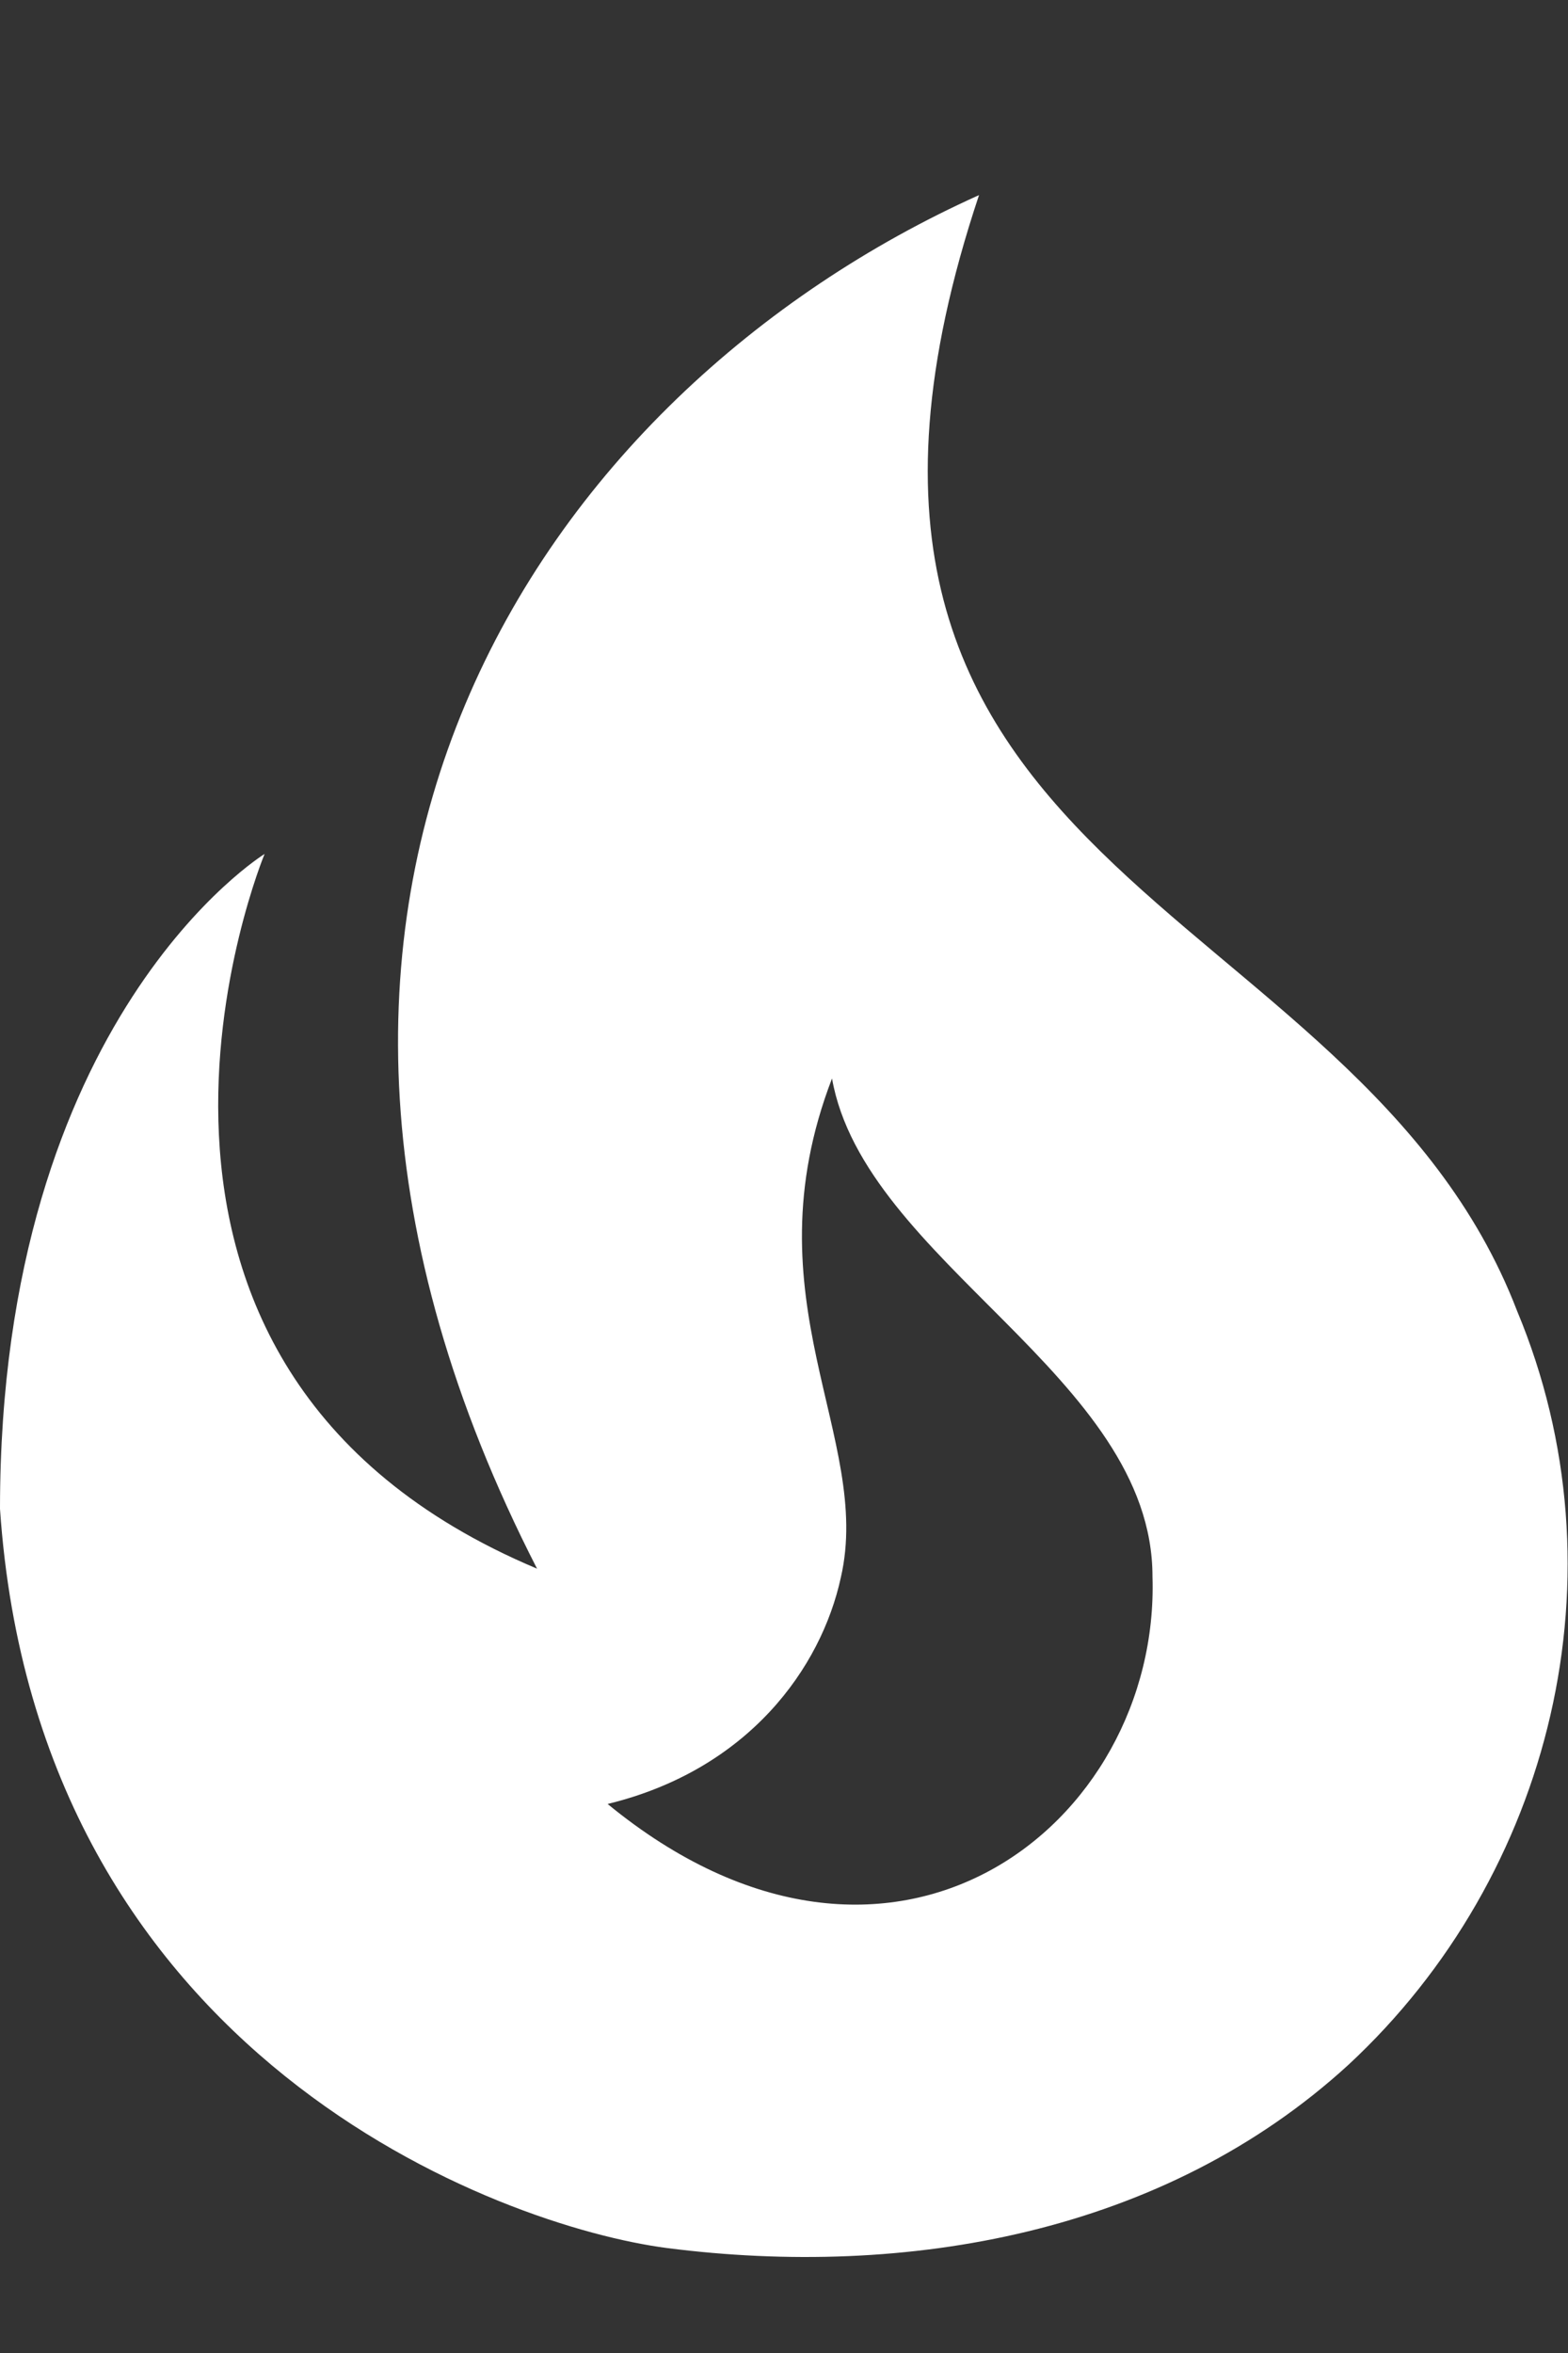<svg width="8" height="12" viewBox="0 0 8 12" fill="none" xmlns="http://www.w3.org/2000/svg">
<rect x="0" y="0" width="8" height="12" fill="#333333" stroke="none"/>
<path d="M7.74 6.685C6.91 4.525 3.825 4.5 4.995 0.995C2.76 2 0.99 4.585 2.74 8C0.265 6.96 1.35 4.355 1.35 4.355C1.35 4.355 0 5.185 0 7.695C0.19 10.495 2.555 11.355 3.405 11.465C4.62 11.62 5.935 11.395 6.88 10.53C7.92 9.565 8.3 8.025 7.74 6.685ZM3.1 9.2C3.82 9.025 4.19 8.505 4.29 8.045C4.455 7.33 3.81 6.63 4.245 5.5C4.41 6.435 5.88 7.02 5.88 8.04C5.92 9.305 4.55 10.39 3.1 9.2Z" fill="white"/>
</svg>

